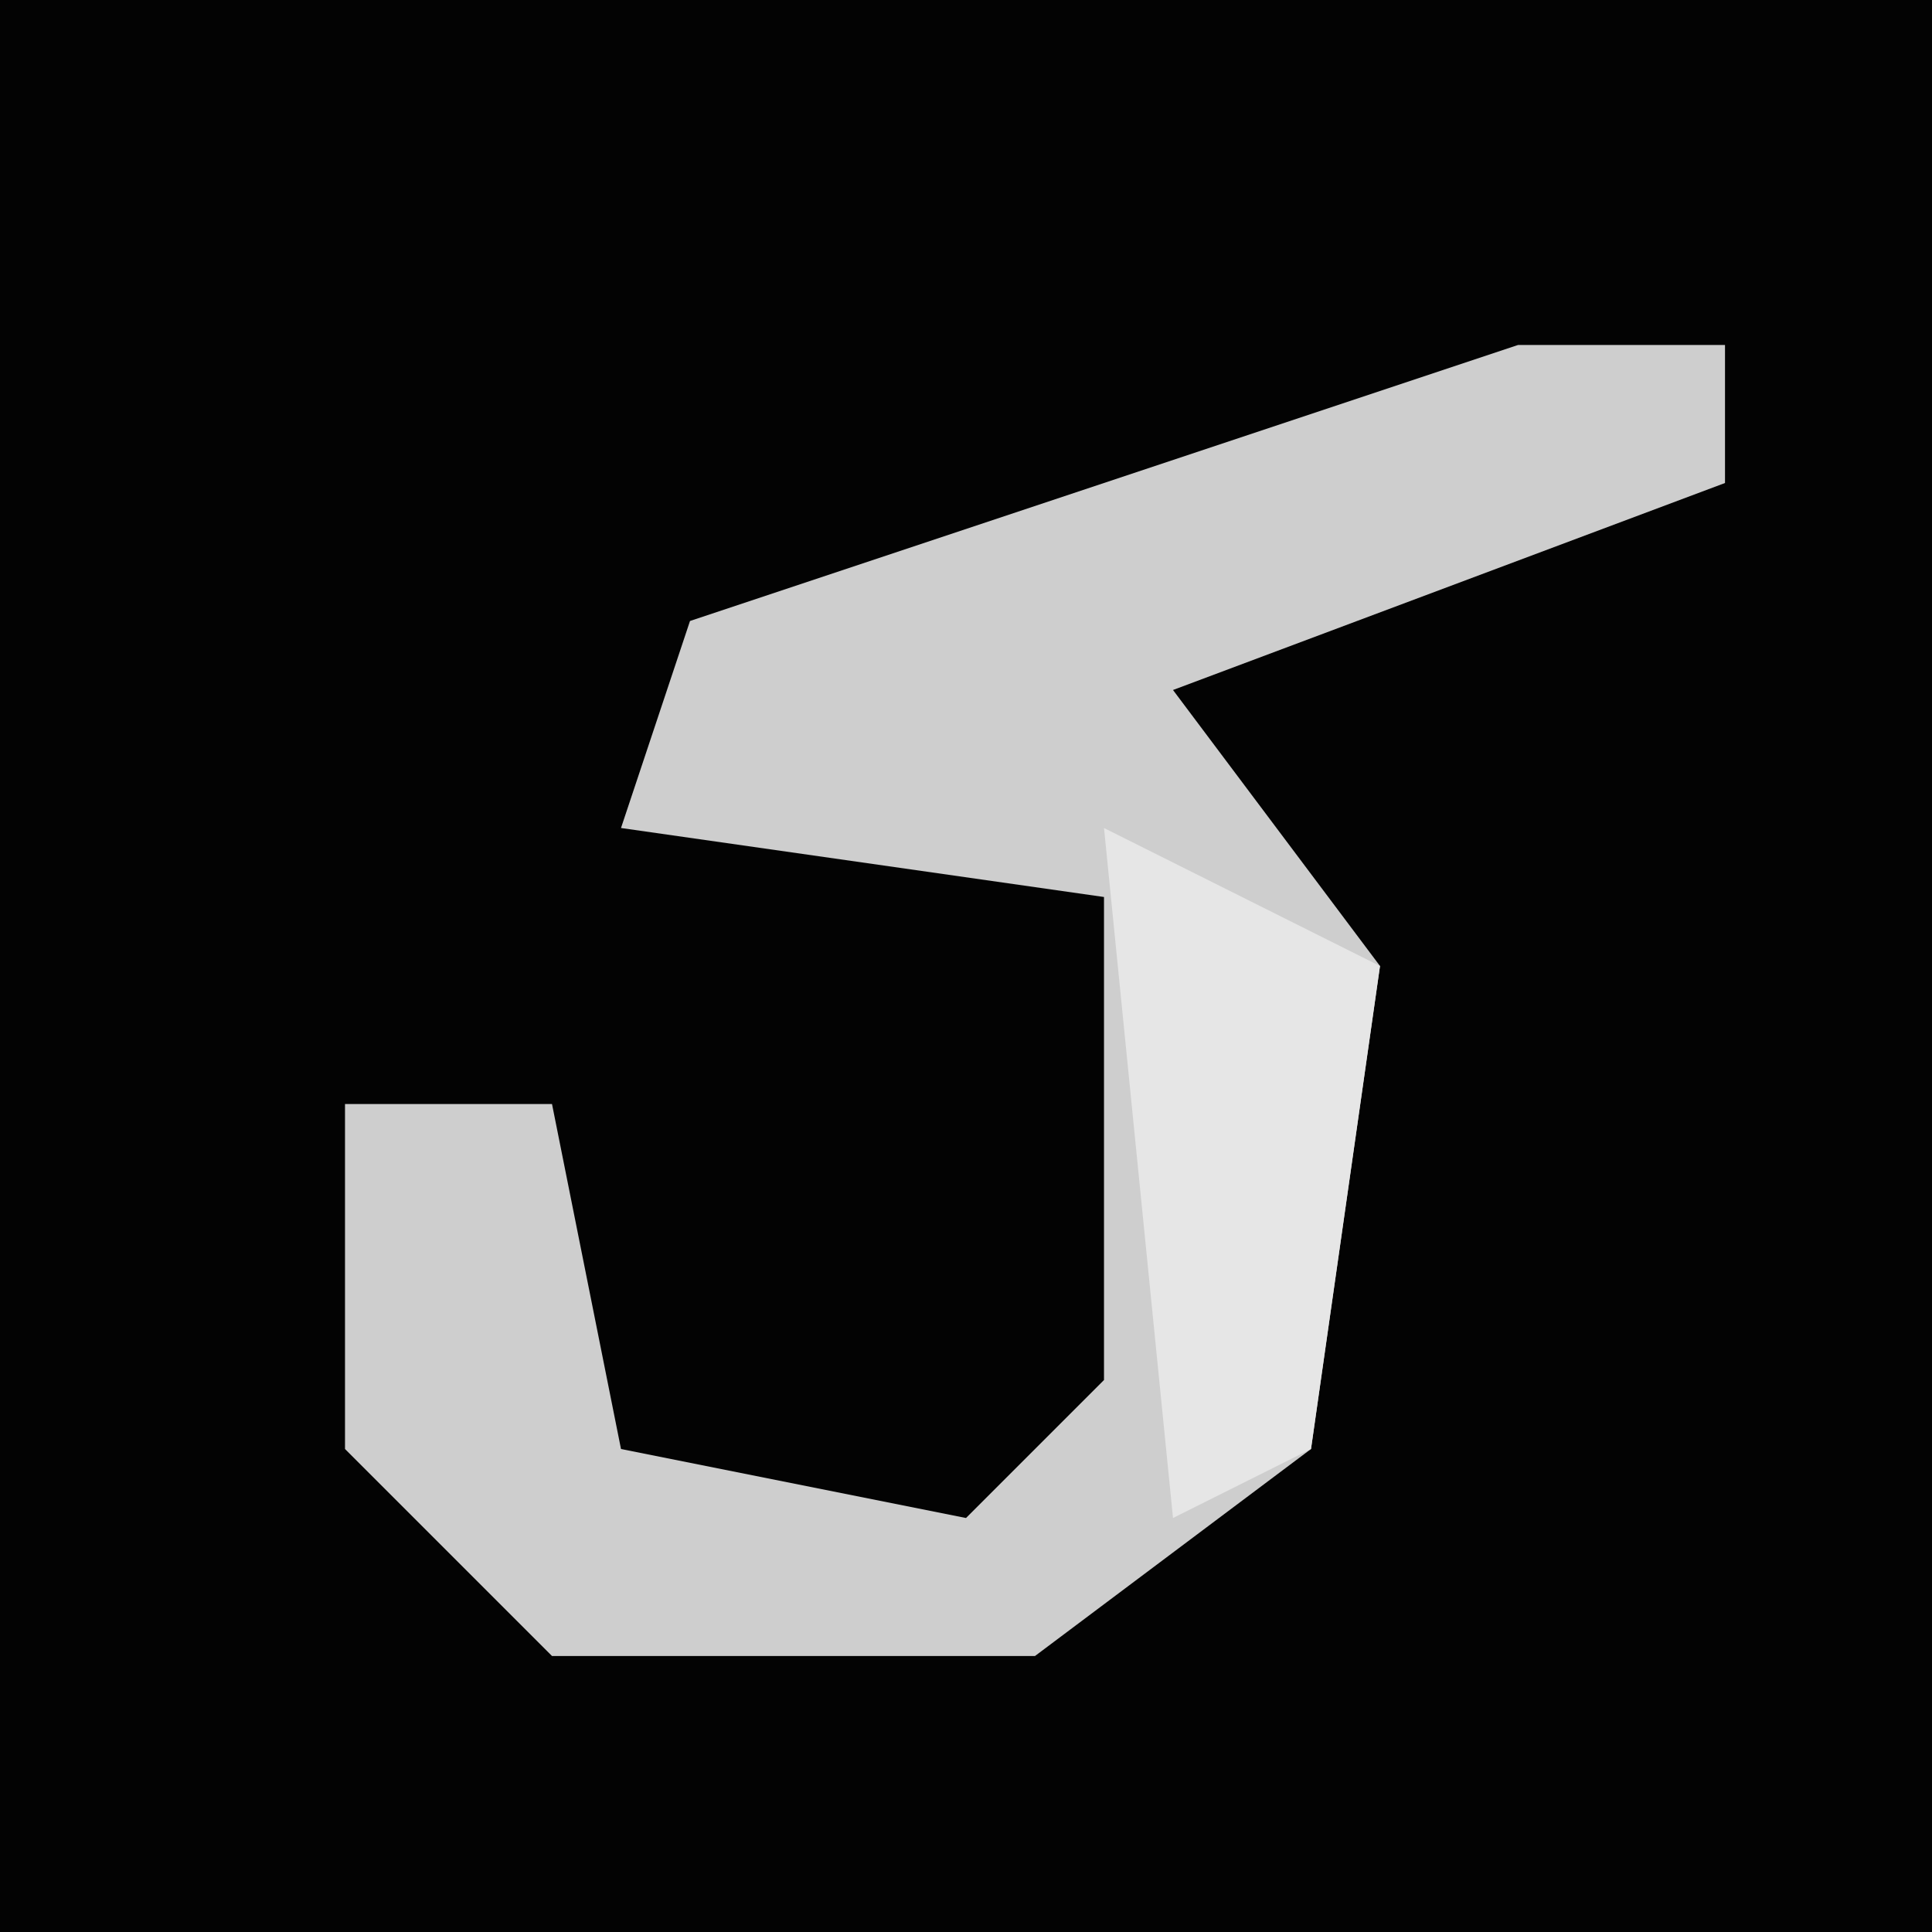 <?xml version="1.0" encoding="UTF-8"?>
<svg version="1.1" xmlns="http://www.w3.org/2000/svg" width="28" height="28">
<path d="M0,0 L28,0 L28,28 L0,28 Z " fill="#030303" transform="translate(0,0)"/>
<path d="M0,0 L3,0 L3,2 L-5,5 L-2,9 L-3,16 L-7,19 L-14,19 L-17,16 L-17,11 L-14,11 L-13,16 L-8,17 L-6,15 L-6,8 L-13,7 L-12,4 Z " fill="#CECECE" transform="translate(22,5)"/>
<path d="M0,0 L4,2 L3,9 L1,10 Z " fill="#E6E6E6" transform="translate(16,12)"/>
</svg>
